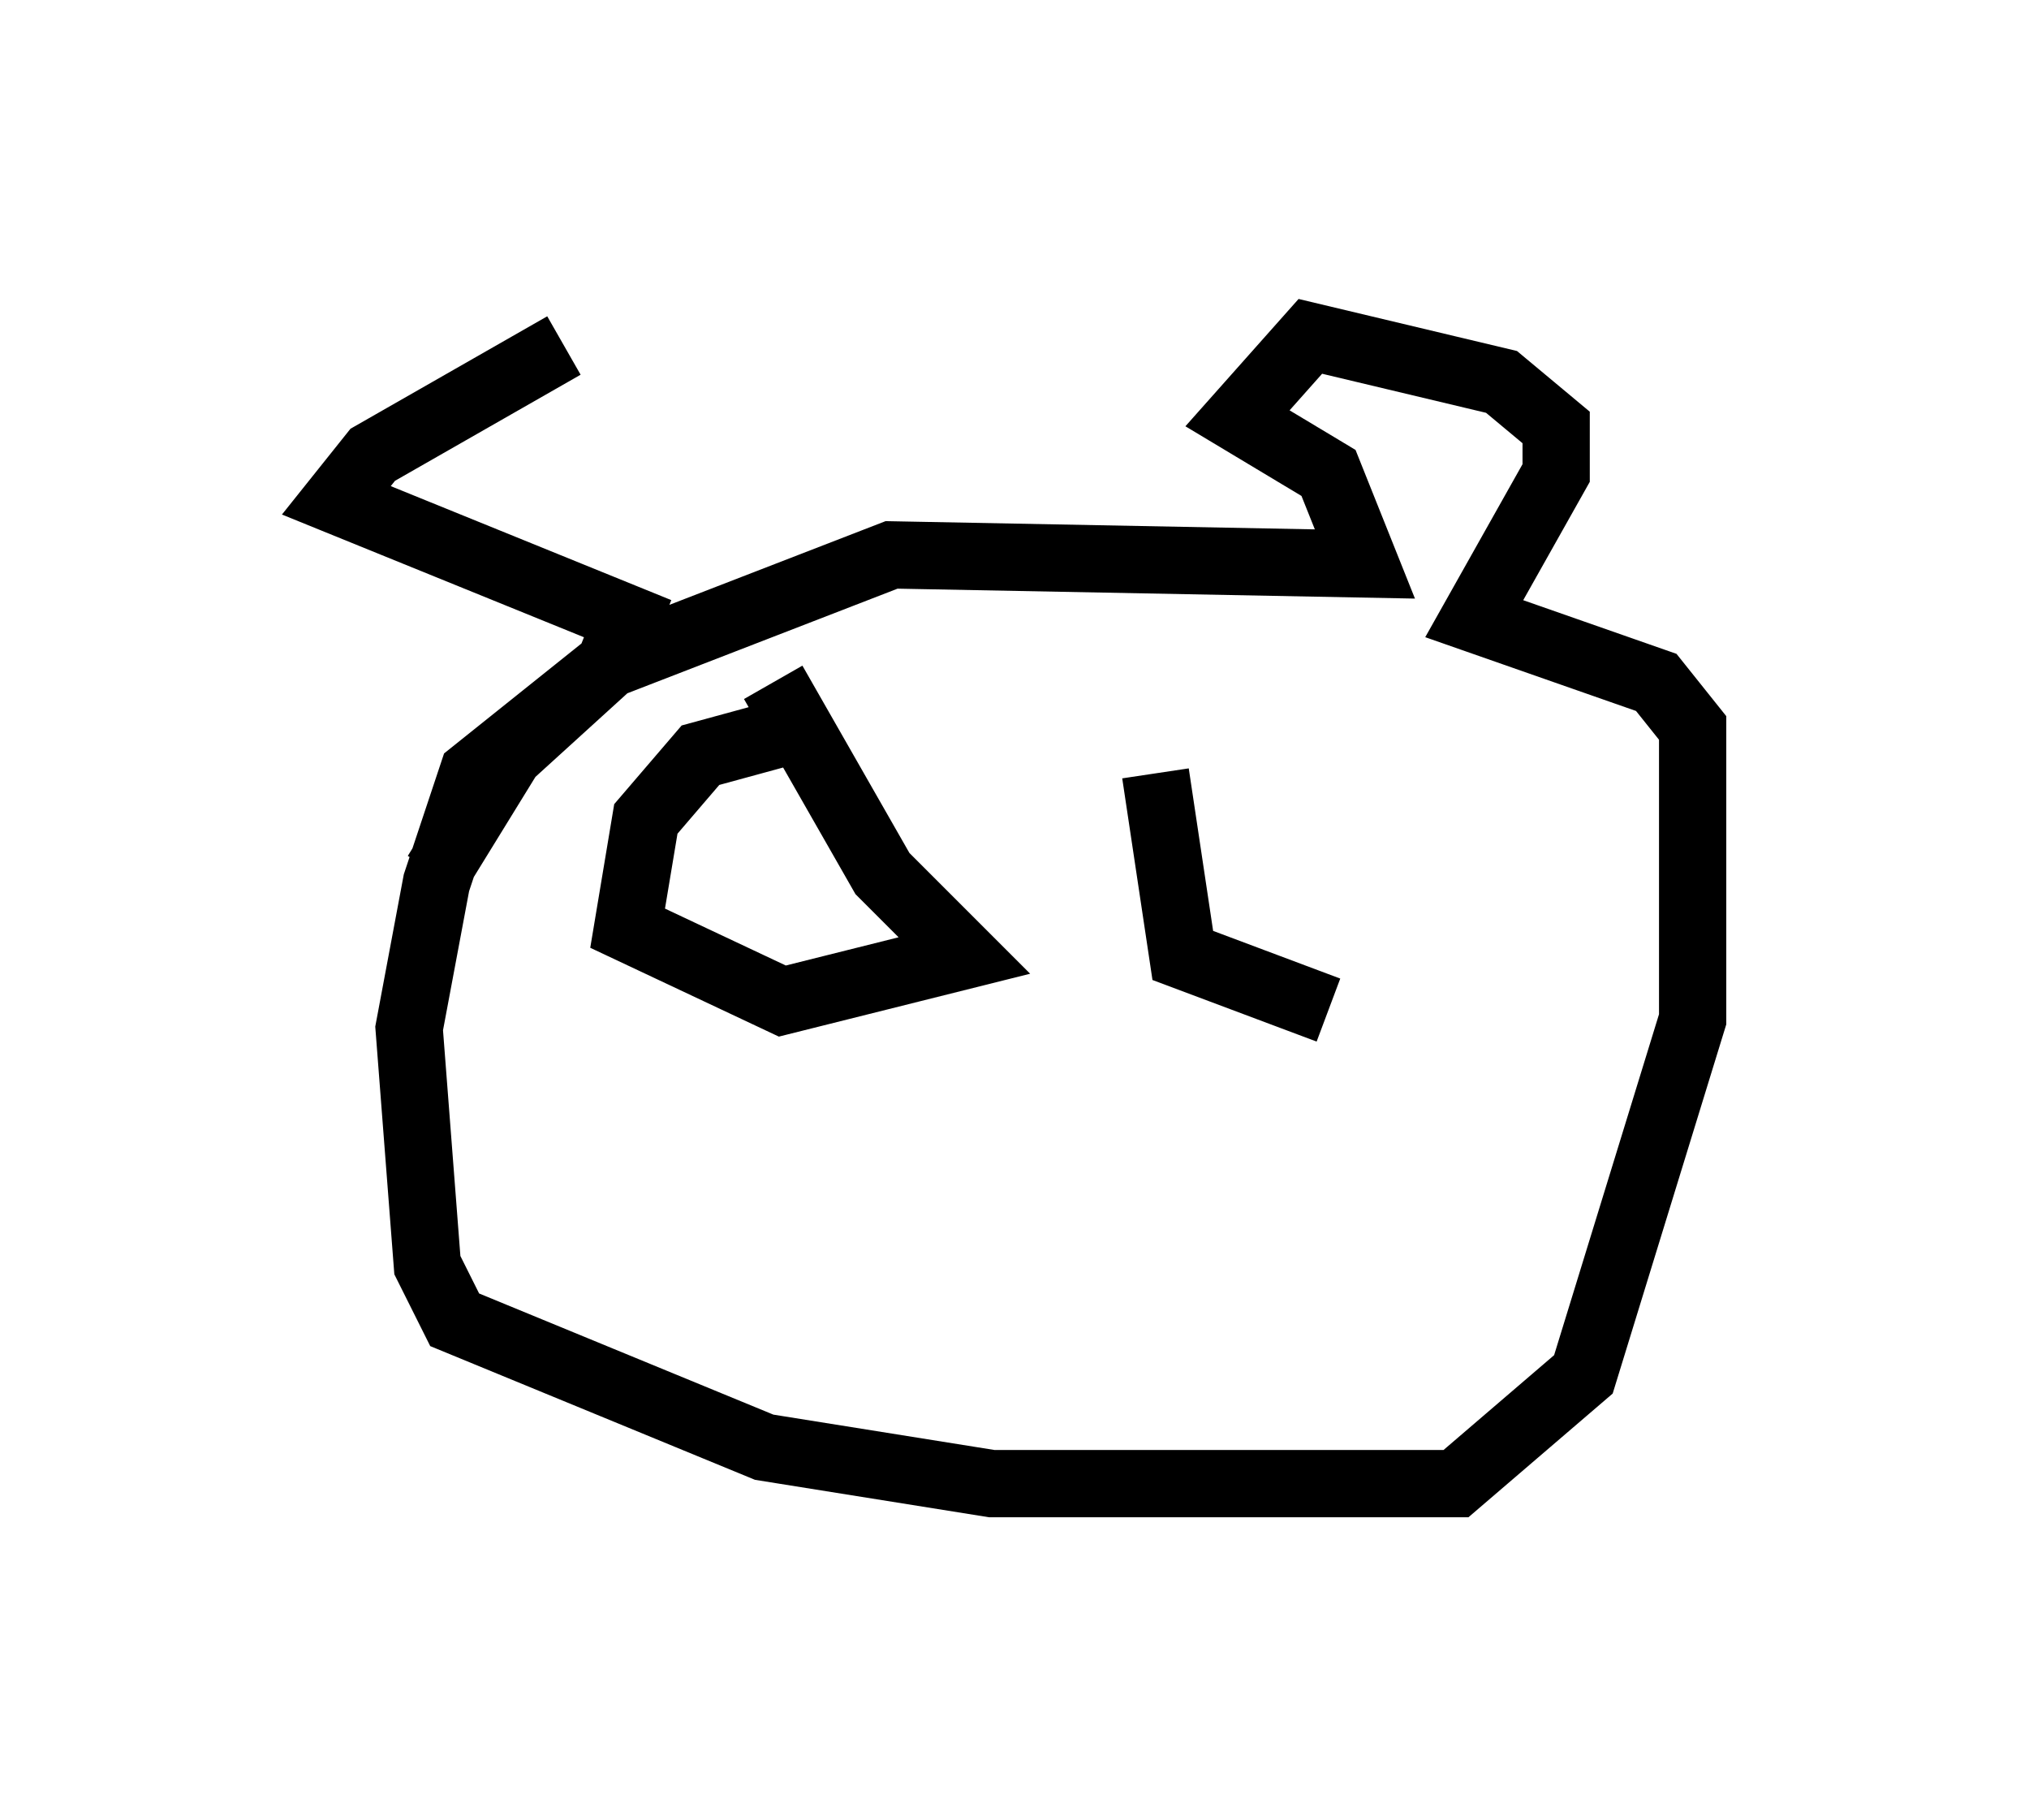 <?xml version="1.0" encoding="utf-8" ?>
<svg baseProfile="full" height="27.05" version="1.1" width="30.162" xmlns="http://www.w3.org/2000/svg" xmlns:ev="http://www.w3.org/2001/xml-events" xmlns:xlink="http://www.w3.org/1999/xlink"><defs /><rect fill="white" height="27.05" width="30.162" x="0" y="0" /><path d="M15.284, 7.977 m-6.901, -2.842 l-2.842, 1.624 -0.541, 0.677 l4.33, 1.759 -0.271, 0.677 l-2.03, 1.624 -0.541, 1.624 l-0.406, 2.165 0.271, 3.518 l0.406, 0.812 4.601, 1.894 l3.383, 0.541 6.901, 0.0 l1.894, -1.624 1.624, -5.277 l0.0, -4.33 -0.541, -0.677 l-2.706, -0.947 1.218, -2.165 l0.0, -0.677 -0.812, -0.677 l-2.842, -0.677 -1.083, 1.218 l1.353, 0.812 0.541, 1.353 l-7.036, -0.135 -4.195, 1.624 l-1.488, 1.353 -1.083, 1.759 m5.413, -2.165 l-1.488, 0.406 -0.812, 0.947 l-0.271, 1.624 2.3, 1.083 l2.706, -0.677 -1.218, -1.218 l-1.624, -2.842 m5.683, 1.353 l0.406, 2.706 2.165, 0.812 " fill="none" stroke="black" stroke-width="1" /></svg>